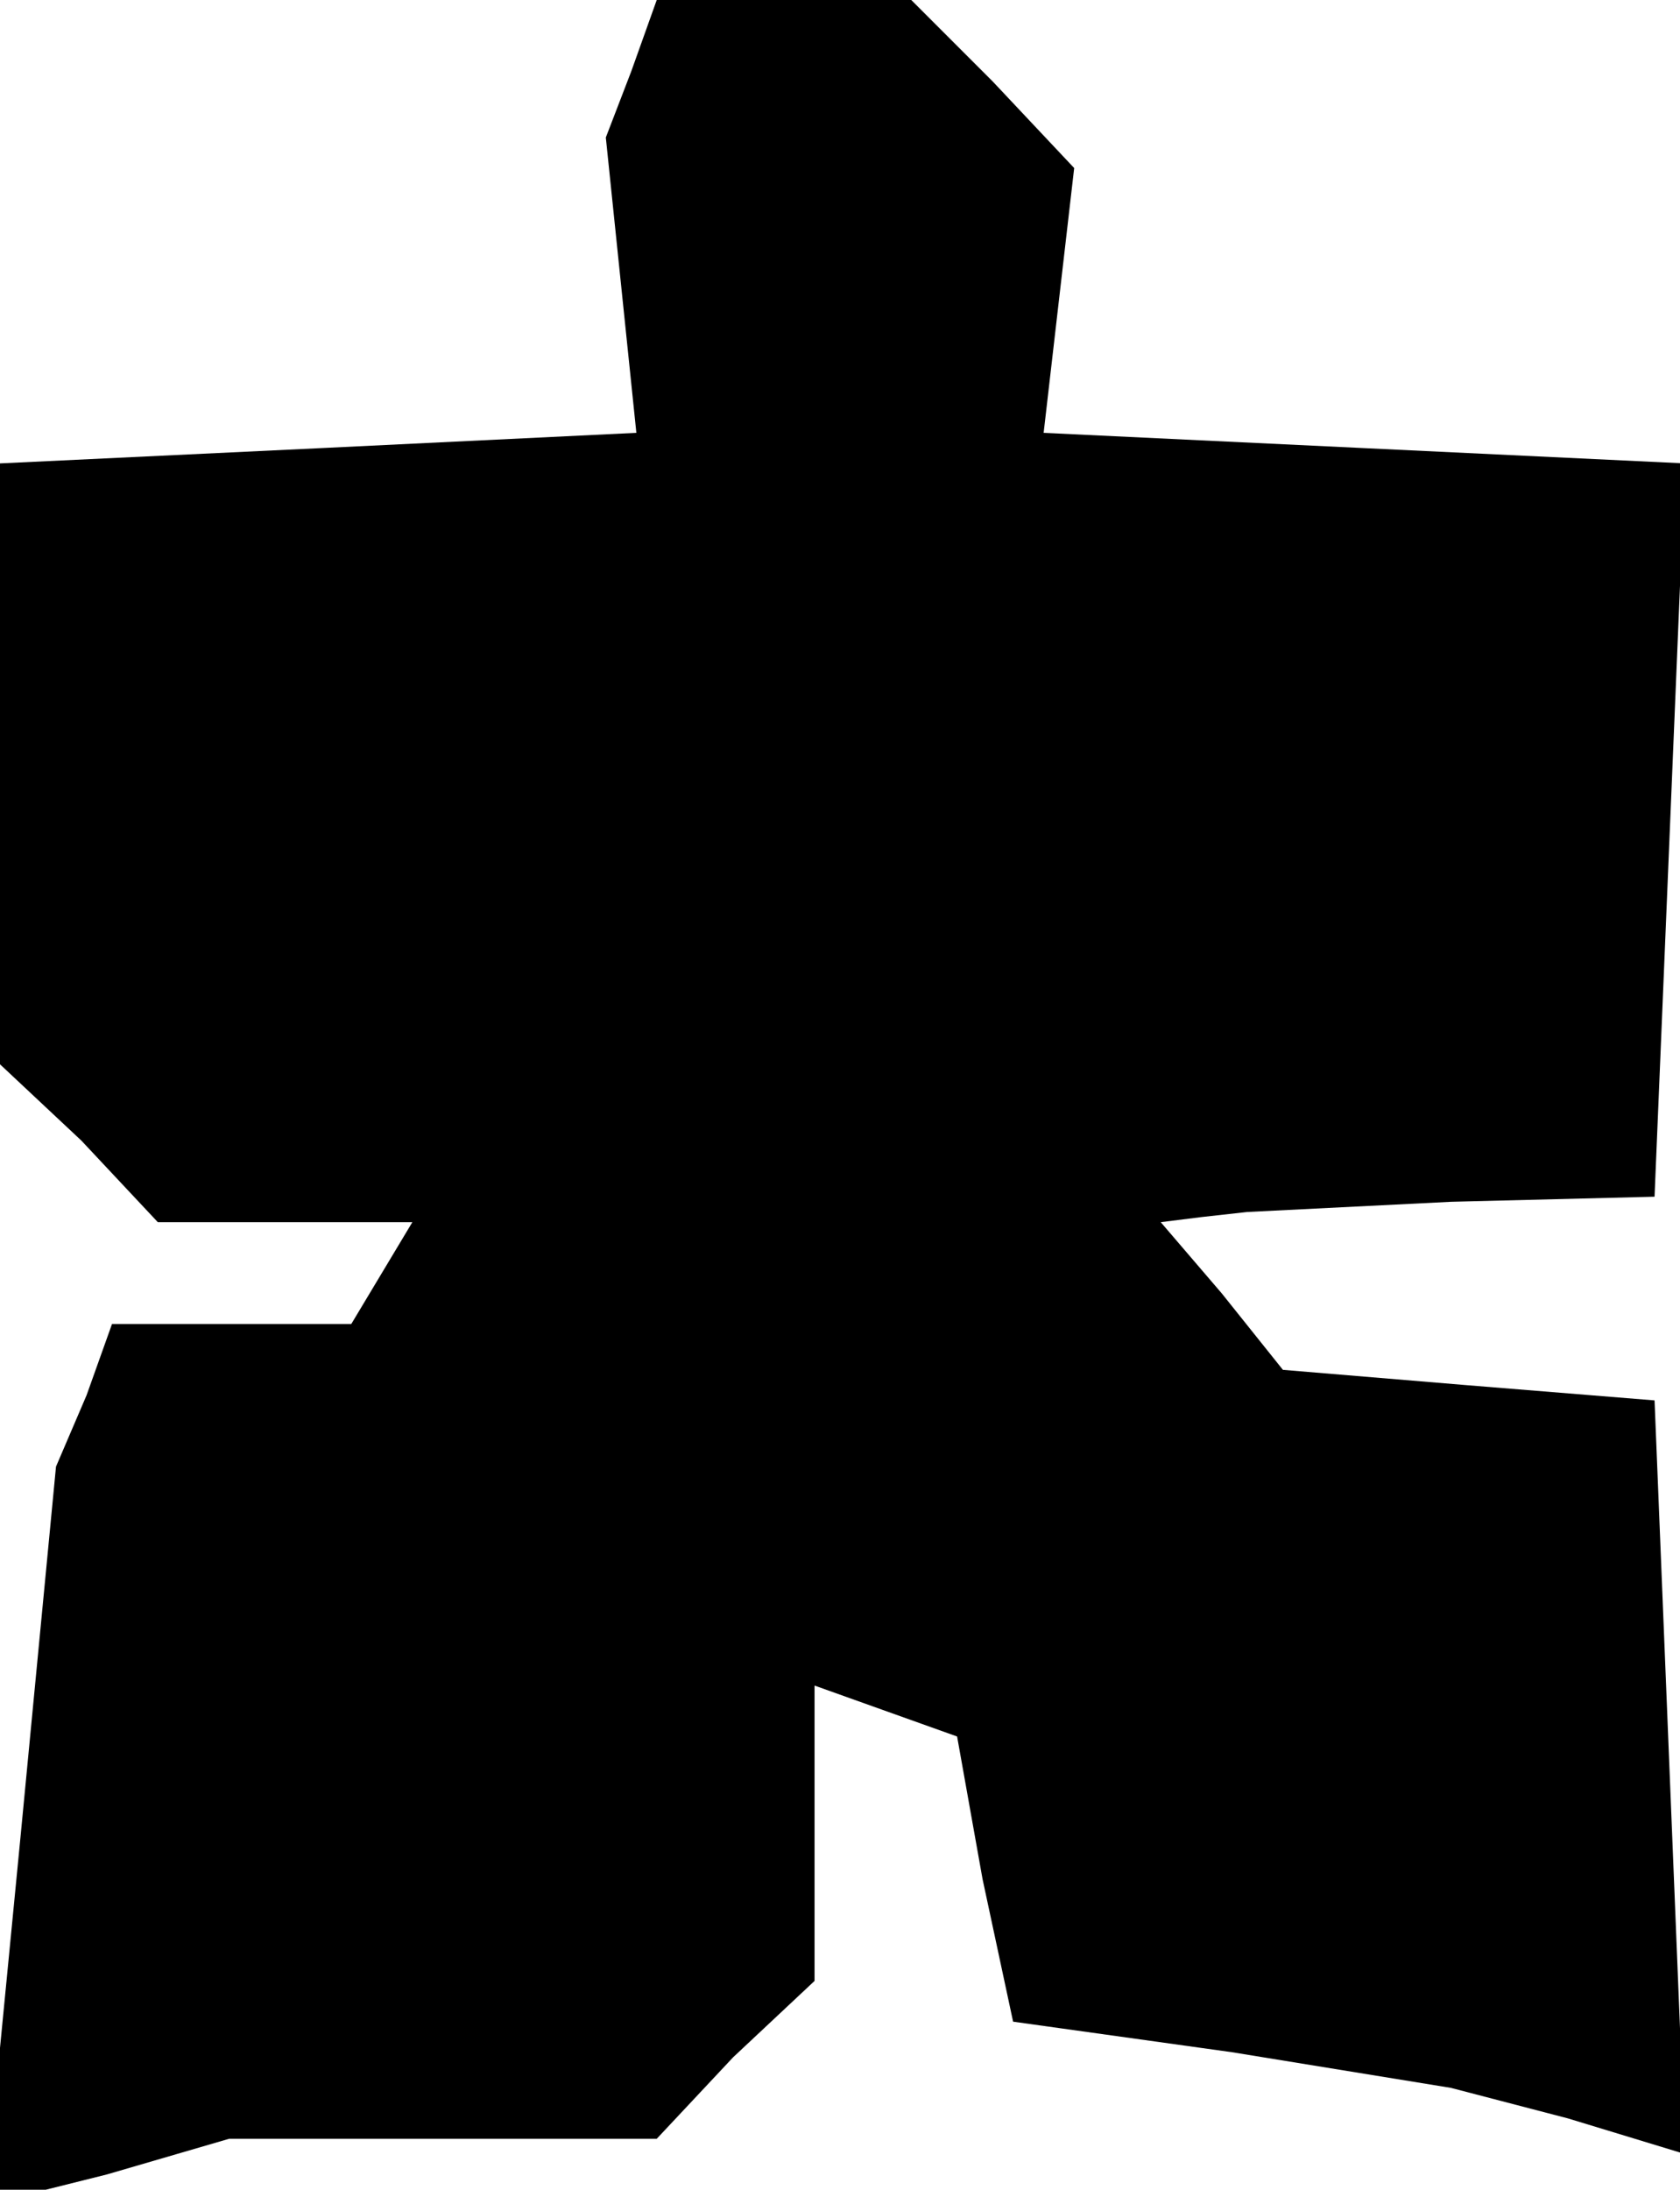 <?xml version="1.0" standalone="no"?>
<!DOCTYPE svg PUBLIC "-//W3C//DTD SVG 20010904//EN"
 "http://www.w3.org/TR/2001/REC-SVG-20010904/DTD/svg10.dtd">
<svg version="1.0" xmlns="http://www.w3.org/2000/svg"
 width="33pt" height="43pt" viewBox="0 0 33 43"
 preserveAspectRatio="xMidYMid meet">
<g transform="translate(0,43) scale(0.1,-0.1)"
fill="#000000" stroke="none">
<path d="M124 416 l-5 -13 3 -29 3 -29 -62 -3 -63 -3 0 -59 0 -59 16 -15 15
-16 25 0 25 0 -6 -10 -6 -10 -24 0 -23 0 -5 -14 -6 -14 -7 -73 -7 -72 24 6 24
7 42 0 42 0 15 16 16 15 0 29 0 29 14 -5 14 -5 5 -28 6 -28 43 -6 43 -7 23 -6
23 -7 -3 74 -3 74 -37 3 -36 3 -12 15 -12 14 8 1 9 1 40 2 40 1 3 72 3 72 -63
3 -63 3 3 26 3 26 -16 17 -16 16 -25 0 -25 0 -5 -14z"/>
</g>
</svg>
